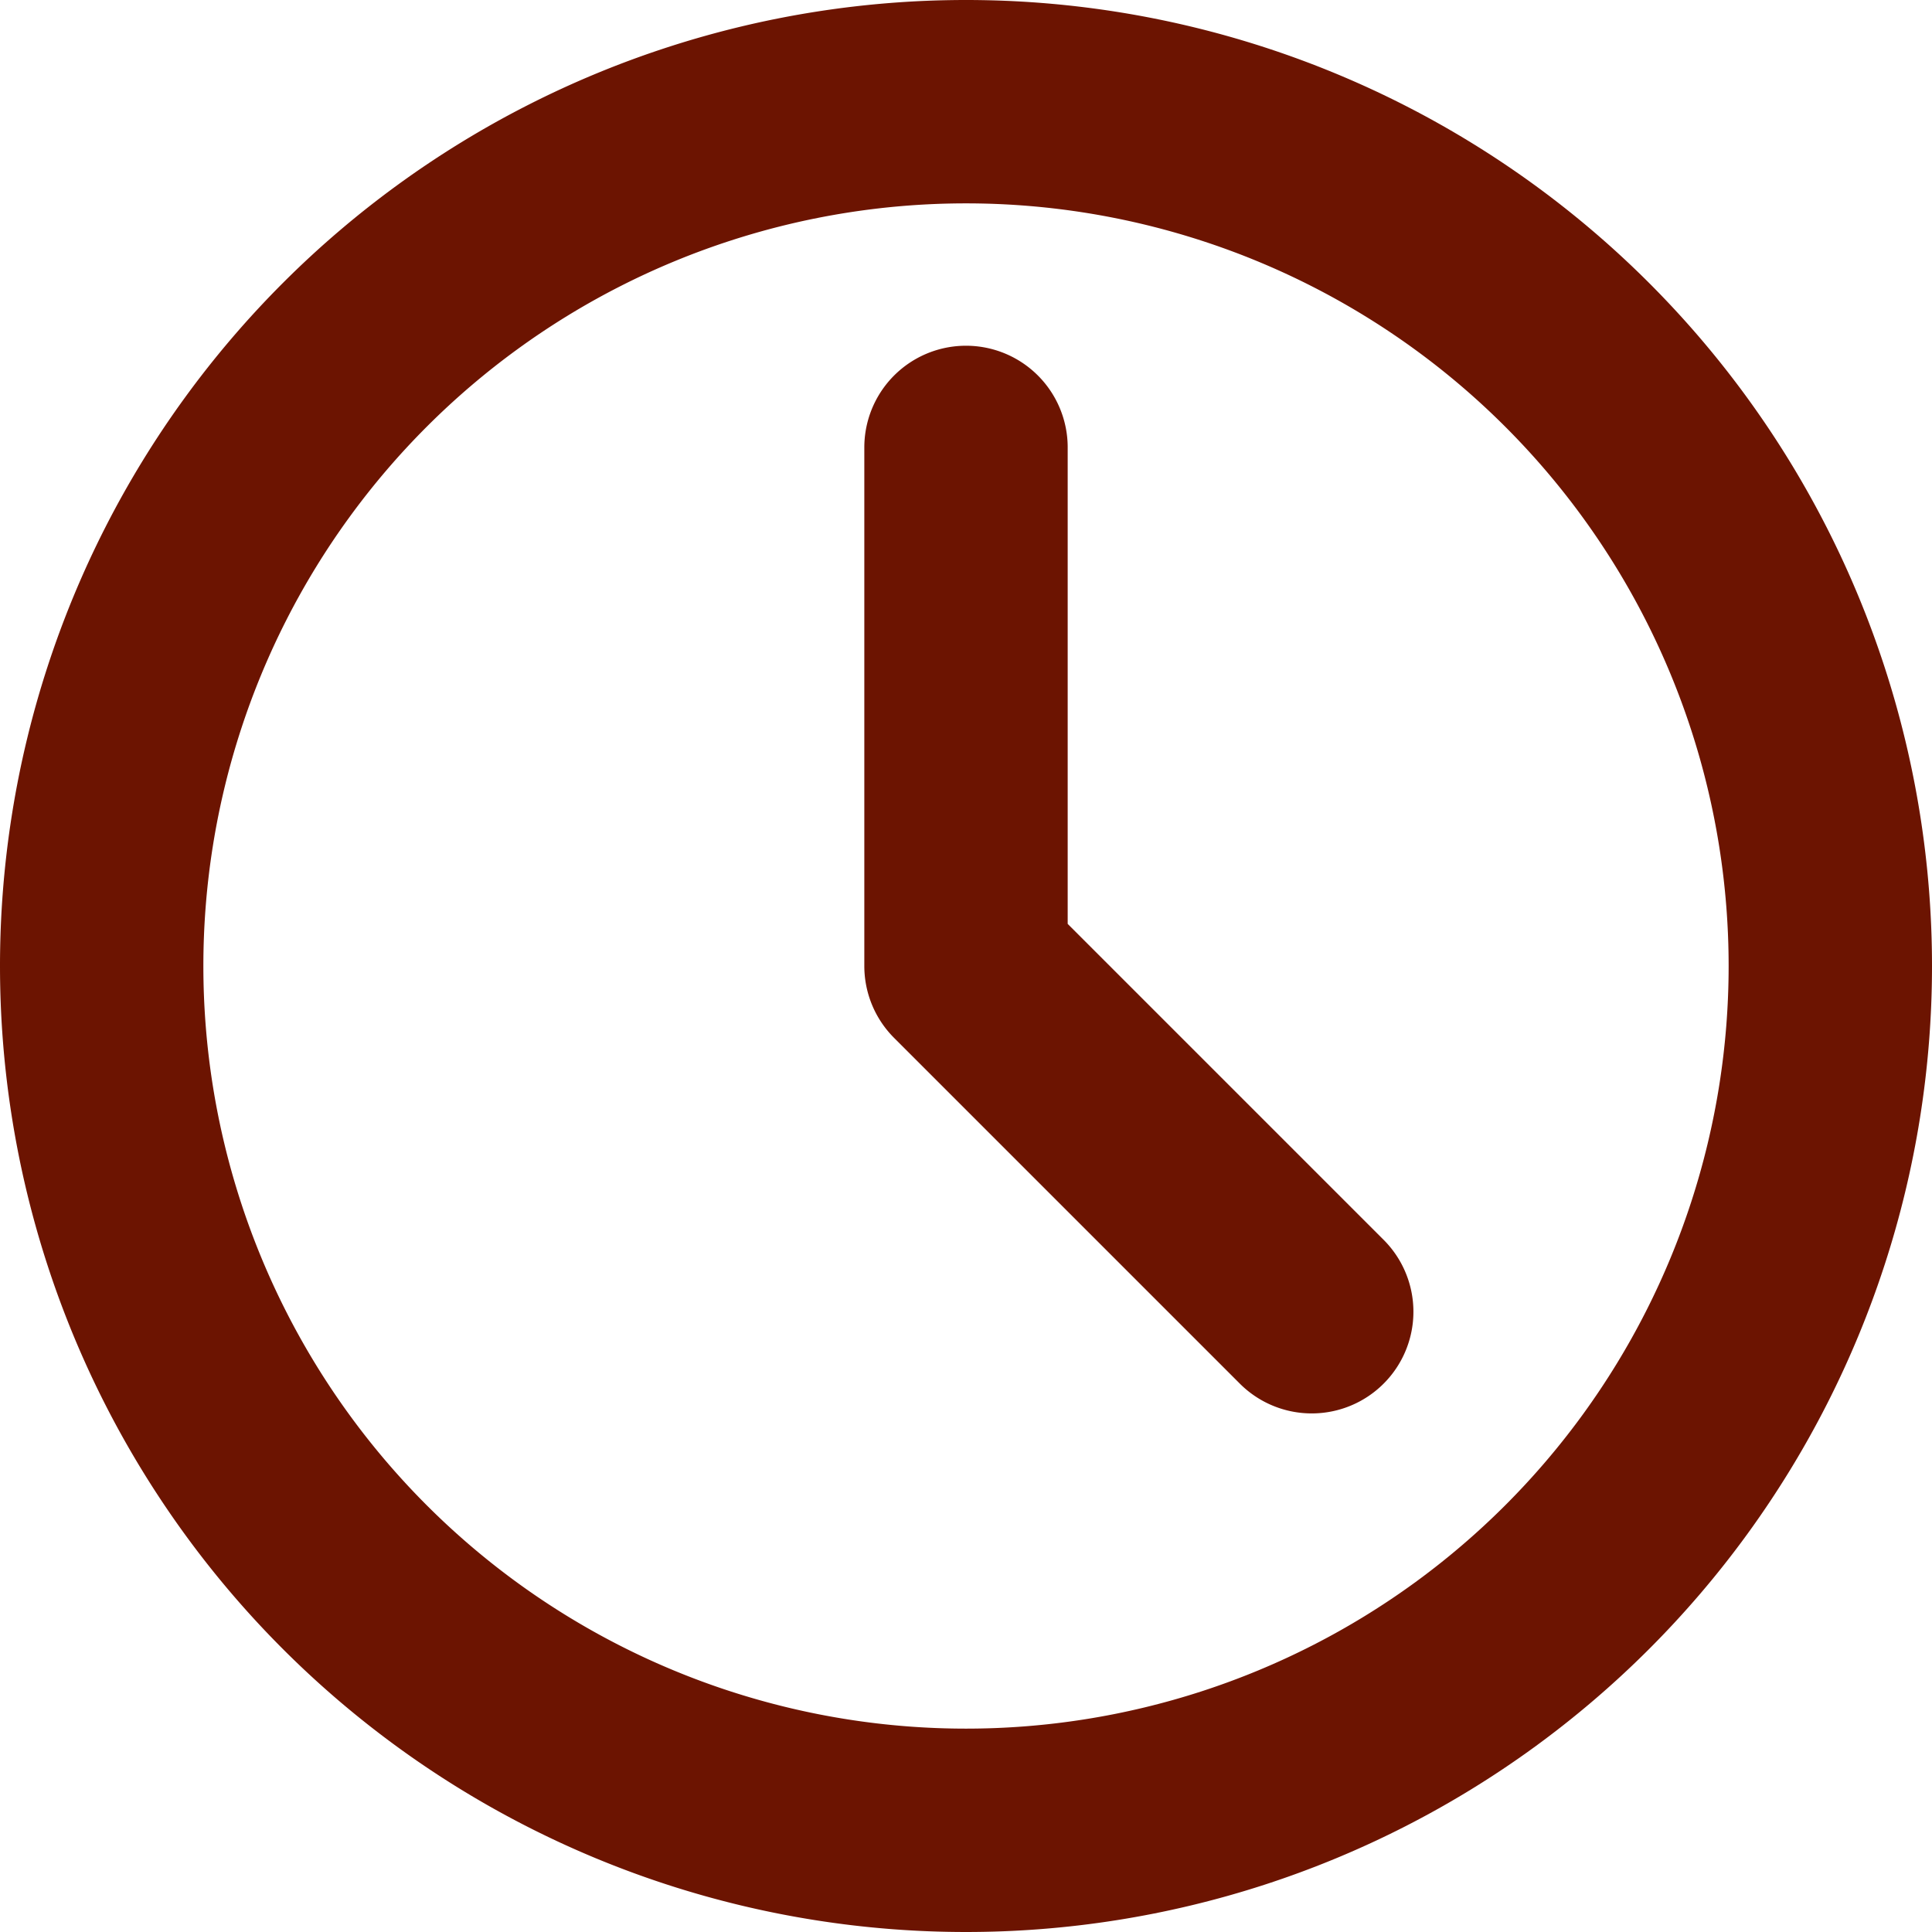 <svg width="19" height="19" fill="none" xmlns="http://www.w3.org/2000/svg"><path d="M9.5 4.4v5.1l3.4 3.4M18 9.5a8.5 8.5 0 11-17 0 8.5 8.5 0 0117 0z" stroke="#6C1401" stroke-width="2" stroke-linecap="round" stroke-linejoin="round"/></svg>